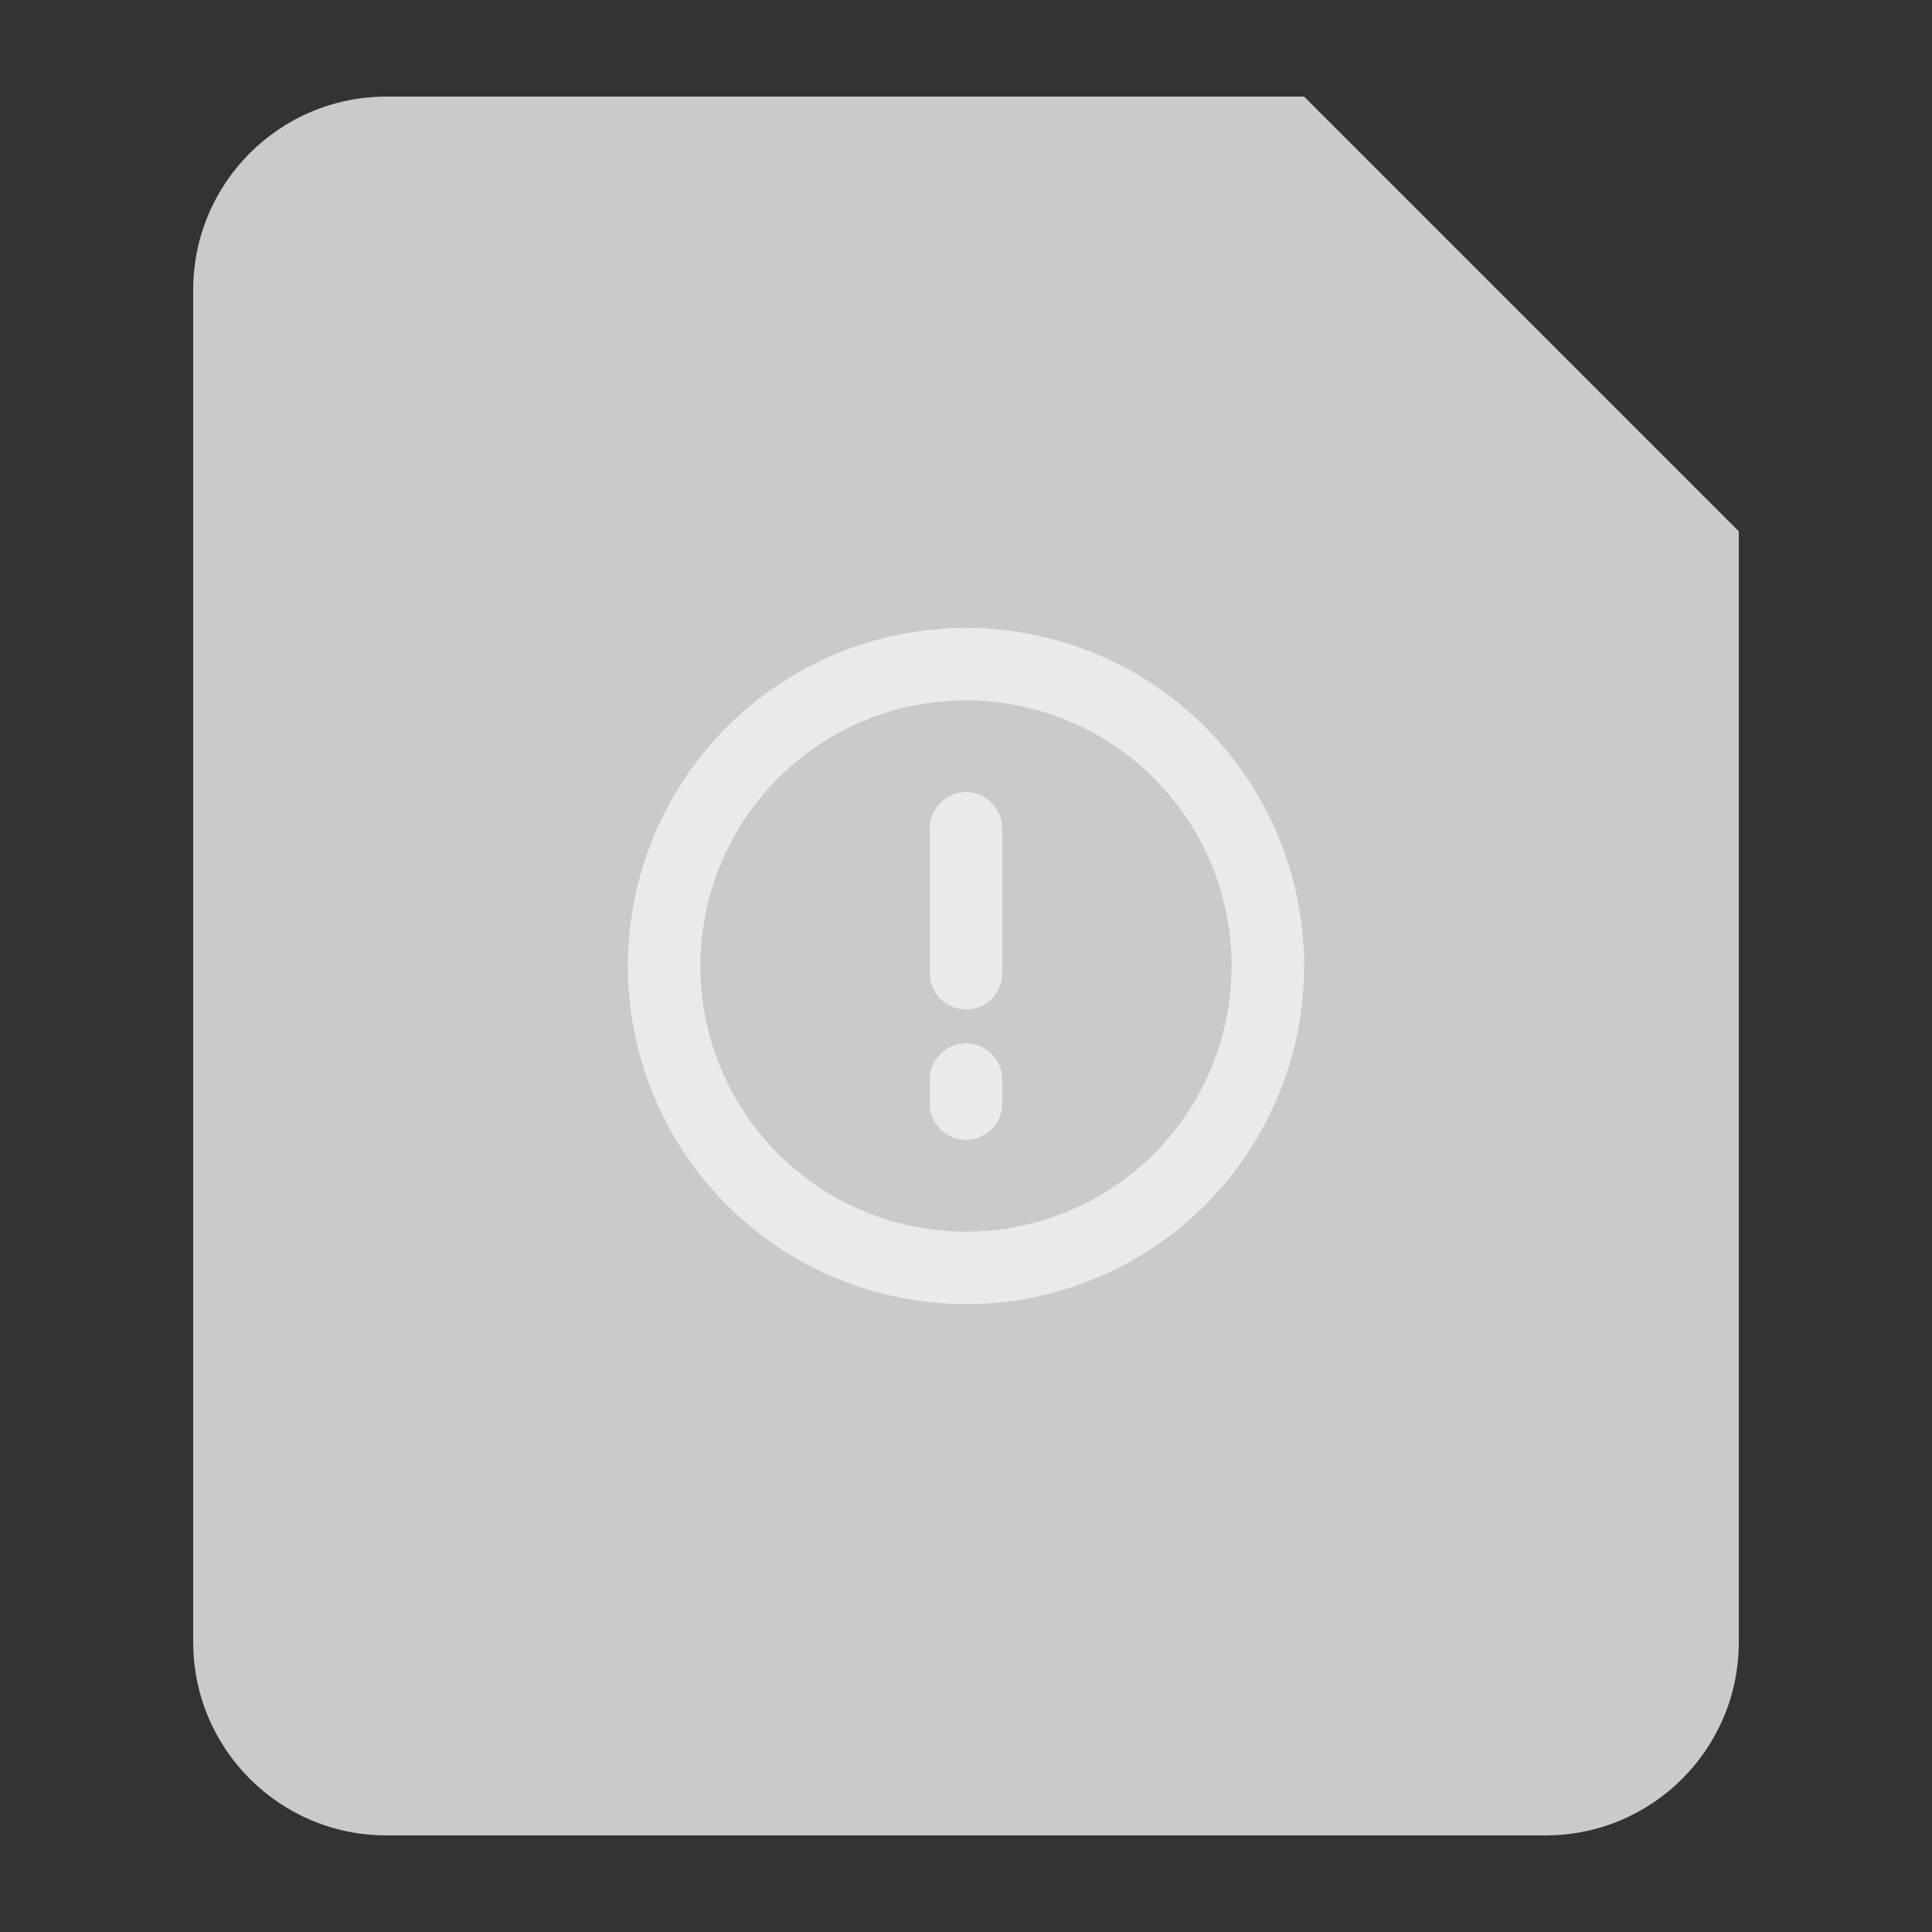 <svg xmlns="http://www.w3.org/2000/svg" xmlns:xlink="http://www.w3.org/1999/xlink" fill="none" version="1.1" width="1em" height="1em" viewBox="0 0 40 40"><rect x="0" y="0" width="40" height="40" fill="#333333" stroke="none"/><g><g></g><g><g><g><path d="M36,11L36,20L36,34C36,36.209,34.209,38,32,38L8,38C5.791,38,4,36.209,4,34L4,6C4,3.791,5.791,2,8,2L22,2L27,2L36,11Z" fill-rule="evenodd" fill="#CACACA" fill-opacity="1"/></g></g></g><g><g style="opacity:0.6;"><path d="M20,27Q20.172,27,20.343,26.992Q20.515,26.983,20.686,26.966Q20.857,26.949,21.027,26.924Q21.197,26.899,21.366,26.866Q21.534,26.832,21.701,26.79Q21.868,26.748,22.032,26.699Q22.196,26.649,22.358,26.591Q22.52,26.533,22.679,26.467Q22.838,26.401,22.993,26.328Q23.148,26.255,23.3,26.173Q23.451,26.092,23.599,26.004Q23.746,25.916,23.889,25.82Q24.032,25.725,24.17,25.623Q24.308,25.52,24.441,25.411Q24.574,25.302,24.701,25.187Q24.828,25.071,24.95,24.95Q25.071,24.828,25.187,24.701Q25.302,24.574,25.411,24.441Q25.52,24.308,25.623,24.17Q25.725,24.032,25.82,23.889Q25.916,23.746,26.004,23.599Q26.092,23.451,26.173,23.3Q26.255,23.148,26.328,22.993Q26.401,22.838,26.467,22.679Q26.533,22.52,26.591,22.358Q26.649,22.196,26.699,22.032Q26.748,21.868,26.79,21.701Q26.832,21.534,26.866,21.366Q26.899,21.197,26.924,21.027Q26.949,20.857,26.966,20.686Q26.983,20.515,26.992,20.343Q27,20.172,27,20Q27,19.828,26.992,19.657Q26.983,19.485,26.966,19.314Q26.949,19.143,26.924,18.973Q26.899,18.803,26.866,18.634Q26.832,18.466,26.79,18.299Q26.748,18.132,26.699,17.968Q26.649,17.804,26.591,17.642Q26.533,17.48,26.467,17.321Q26.401,17.162,26.328,17.007Q26.255,16.852,26.173,16.7Q26.092,16.549,26.004,16.401Q25.916,16.254,25.82,16.111Q25.725,15.968,25.623,15.83Q25.52,15.692,25.411,15.559Q25.302,15.426,25.187,15.299Q25.071,15.172,24.95,15.05Q24.828,14.929,24.701,14.813Q24.574,14.698,24.441,14.589Q24.308,14.48,24.17,14.378Q24.032,14.275,23.889,14.18Q23.746,14.084,23.599,13.996Q23.451,13.908,23.3,13.827Q23.148,13.746,22.993,13.672Q22.838,13.599,22.679,13.533Q22.52,13.467,22.358,13.409Q22.196,13.351,22.032,13.301Q21.868,13.252,21.701,13.21Q21.534,13.168,21.366,13.135Q21.197,13.101,21.027,13.076Q20.857,13.051,20.686,13.034Q20.515,13.017,20.343,13.008Q20.172,13,20,13Q19.828,13,19.657,13.008Q19.485,13.017,19.314,13.034Q19.143,13.051,18.973,13.076Q18.803,13.101,18.634,13.135Q18.466,13.168,18.299,13.21Q18.132,13.252,17.968,13.301Q17.804,13.351,17.642,13.409Q17.48,13.467,17.321,13.533Q17.162,13.599,17.007,13.672Q16.852,13.746,16.7,13.827Q16.549,13.908,16.401,13.996Q16.254,14.084,16.111,14.18Q15.968,14.275,15.83,14.378Q15.692,14.48,15.559,14.589Q15.426,14.698,15.299,14.813Q15.172,14.929,15.05,15.05Q14.929,15.172,14.813,15.299Q14.698,15.426,14.589,15.559Q14.48,15.692,14.378,15.83Q14.275,15.968,14.18,16.111Q14.084,16.254,13.996,16.401Q13.908,16.549,13.827,16.7Q13.746,16.852,13.672,17.007Q13.599,17.162,13.533,17.321Q13.467,17.48,13.409,17.642Q13.351,17.804,13.301,17.968Q13.252,18.132,13.21,18.299Q13.168,18.466,13.135,18.634Q13.101,18.803,13.076,18.973Q13.051,19.143,13.034,19.314Q13.017,19.485,13.008,19.657Q13,19.828,13,20Q13,20.172,13.008,20.343Q13.017,20.515,13.034,20.686Q13.051,20.857,13.076,21.027Q13.101,21.197,13.135,21.366Q13.168,21.534,13.21,21.701Q13.252,21.868,13.301,22.032Q13.351,22.196,13.409,22.358Q13.467,22.52,13.533,22.679Q13.599,22.838,13.672,22.993Q13.746,23.148,13.827,23.3Q13.908,23.451,13.996,23.599Q14.084,23.746,14.18,23.889Q14.275,24.032,14.378,24.17Q14.48,24.308,14.589,24.441Q14.698,24.574,14.813,24.701Q14.929,24.828,15.05,24.95Q15.172,25.071,15.299,25.187Q15.426,25.302,15.559,25.411Q15.692,25.52,15.83,25.623Q15.968,25.725,16.111,25.82Q16.254,25.916,16.401,26.004Q16.549,26.092,16.7,26.173Q16.852,26.255,17.007,26.328Q17.162,26.401,17.321,26.467Q17.48,26.533,17.642,26.591Q17.804,26.649,17.968,26.699Q18.132,26.748,18.299,26.79Q18.466,26.832,18.634,26.866Q18.803,26.899,18.973,26.924Q19.143,26.949,19.314,26.966Q19.485,26.983,19.657,26.992Q19.828,27,20,27ZM20,25.5Q20.135,25.5,20.27,25.493Q20.405,25.487,20.539,25.474Q20.673,25.46,20.807,25.441Q20.941,25.421,21.073,25.394Q21.205,25.368,21.336,25.335Q21.467,25.302,21.597,25.263Q21.726,25.224,21.853,25.178Q21.98,25.133,22.105,25.081Q22.23,25.03,22.352,24.972Q22.474,24.914,22.593,24.851Q22.712,24.787,22.828,24.718Q22.943,24.648,23.056,24.573Q23.168,24.498,23.276,24.418Q23.385,24.337,23.489,24.252Q23.593,24.166,23.694,24.075Q23.794,23.985,23.889,23.889Q23.985,23.794,24.075,23.694Q24.166,23.593,24.252,23.489Q24.337,23.385,24.418,23.276Q24.498,23.168,24.573,23.056Q24.648,22.943,24.718,22.828Q24.787,22.712,24.851,22.593Q24.914,22.474,24.972,22.352Q25.03,22.23,25.081,22.105Q25.133,21.98,25.178,21.853Q25.224,21.726,25.263,21.597Q25.302,21.467,25.335,21.336Q25.368,21.205,25.394,21.073Q25.421,20.941,25.441,20.807Q25.46,20.673,25.474,20.539Q25.487,20.405,25.493,20.27Q25.5,20.135,25.5,20Q25.5,19.865,25.493,19.73Q25.487,19.595,25.474,19.461Q25.46,19.327,25.441,19.193Q25.421,19.059,25.394,18.927Q25.368,18.795,25.335,18.664Q25.302,18.533,25.263,18.403Q25.224,18.274,25.178,18.147Q25.133,18.02,25.081,17.895Q25.03,17.77,24.972,17.648Q24.914,17.526,24.851,17.407Q24.787,17.288,24.718,17.172Q24.648,17.057,24.573,16.944Q24.498,16.832,24.418,16.724Q24.337,16.615,24.252,16.511Q24.166,16.406,24.075,16.306Q23.985,16.206,23.889,16.111Q23.794,16.015,23.694,15.925Q23.593,15.834,23.489,15.748Q23.385,15.663,23.276,15.582Q23.168,15.502,23.056,15.427Q22.943,15.352,22.828,15.282Q22.712,15.213,22.593,15.149Q22.474,15.086,22.352,15.028Q22.23,14.97,22.105,14.919Q21.98,14.867,21.853,14.822Q21.726,14.776,21.597,14.737Q21.467,14.698,21.336,14.665Q21.205,14.632,21.073,14.606Q20.941,14.579,20.807,14.56Q20.673,14.54,20.539,14.526Q20.405,14.513,20.27,14.507Q20.135,14.5,20,14.5Q19.865,14.5,19.73,14.507Q19.595,14.513,19.461,14.526Q19.327,14.54,19.193,14.56Q19.059,14.579,18.927,14.606Q18.795,14.632,18.664,14.665Q18.533,14.698,18.403,14.737Q18.274,14.776,18.147,14.822Q18.02,14.867,17.895,14.919Q17.77,14.97,17.648,15.028Q17.526,15.086,17.407,15.149Q17.288,15.213,17.172,15.282Q17.057,15.352,16.944,15.427Q16.832,15.502,16.724,15.582Q16.615,15.663,16.511,15.748Q16.406,15.834,16.306,15.925Q16.206,16.015,16.111,16.111Q16.015,16.206,15.925,16.306Q15.834,16.406,15.748,16.511Q15.663,16.615,15.582,16.724Q15.502,16.832,15.427,16.944Q15.352,17.057,15.282,17.172Q15.213,17.288,15.149,17.407Q15.086,17.526,15.028,17.648Q14.97,17.77,14.919,17.895Q14.867,18.02,14.822,18.147Q14.776,18.274,14.737,18.403Q14.698,18.533,14.665,18.664Q14.632,18.795,14.606,18.927Q14.579,19.059,14.56,19.193Q14.54,19.327,14.526,19.461Q14.513,19.595,14.507,19.73Q14.5,19.865,14.5,20Q14.5,20.135,14.507,20.27Q14.513,20.405,14.526,20.539Q14.54,20.673,14.56,20.807Q14.579,20.941,14.606,21.073Q14.632,21.205,14.665,21.336Q14.698,21.467,14.737,21.597Q14.776,21.726,14.822,21.853Q14.867,21.98,14.919,22.105Q14.97,22.23,15.028,22.352Q15.086,22.474,15.149,22.593Q15.213,22.712,15.282,22.828Q15.352,22.943,15.427,23.056Q15.502,23.168,15.582,23.276Q15.663,23.385,15.748,23.489Q15.834,23.593,15.925,23.694Q16.015,23.794,16.111,23.889Q16.206,23.985,16.306,24.075Q16.406,24.166,16.511,24.252Q16.615,24.337,16.724,24.418Q16.832,24.498,16.944,24.573Q17.057,24.648,17.172,24.718Q17.288,24.787,17.407,24.851Q17.526,24.914,17.648,24.972Q17.77,25.03,17.895,25.081Q18.02,25.133,18.147,25.178Q18.274,25.224,18.403,25.263Q18.533,25.302,18.664,25.335Q18.795,25.368,18.927,25.394Q19.059,25.421,19.193,25.441Q19.327,25.46,19.461,25.474Q19.595,25.487,19.73,25.493Q19.865,25.5,20,25.5Z" fill-rule="evenodd" fill="#FFFFFF" fill-opacity="1"/></g><g style="opacity:0.6;"><path d="M20,16.4C20.38,16.4,20.693,16.682,20.743,17.048L20.75,17.15L20.75,20.15C20.75,20.564,20.414,20.9,20,20.9C19.62,20.9,19.307,20.618,19.257,20.252L19.25,20.15L19.25,17.15C19.25,16.736,19.586,16.4,20,16.4Z" fill="#FFFFFF" fill-opacity="1"/></g><g style="opacity:0.6;"><path d="M20,21.6C20.38,21.6,20.693,21.882,20.743,22.248L20.75,22.35L20.75,22.85C20.75,23.264,20.414,23.6,20,23.6C19.62,23.6,19.307,23.318,19.257,22.952L19.25,22.85L19.25,22.35C19.25,21.936,19.586,21.6,20,21.6Z" fill="#FFFFFF" fill-opacity="1"/></g></g></g></svg>